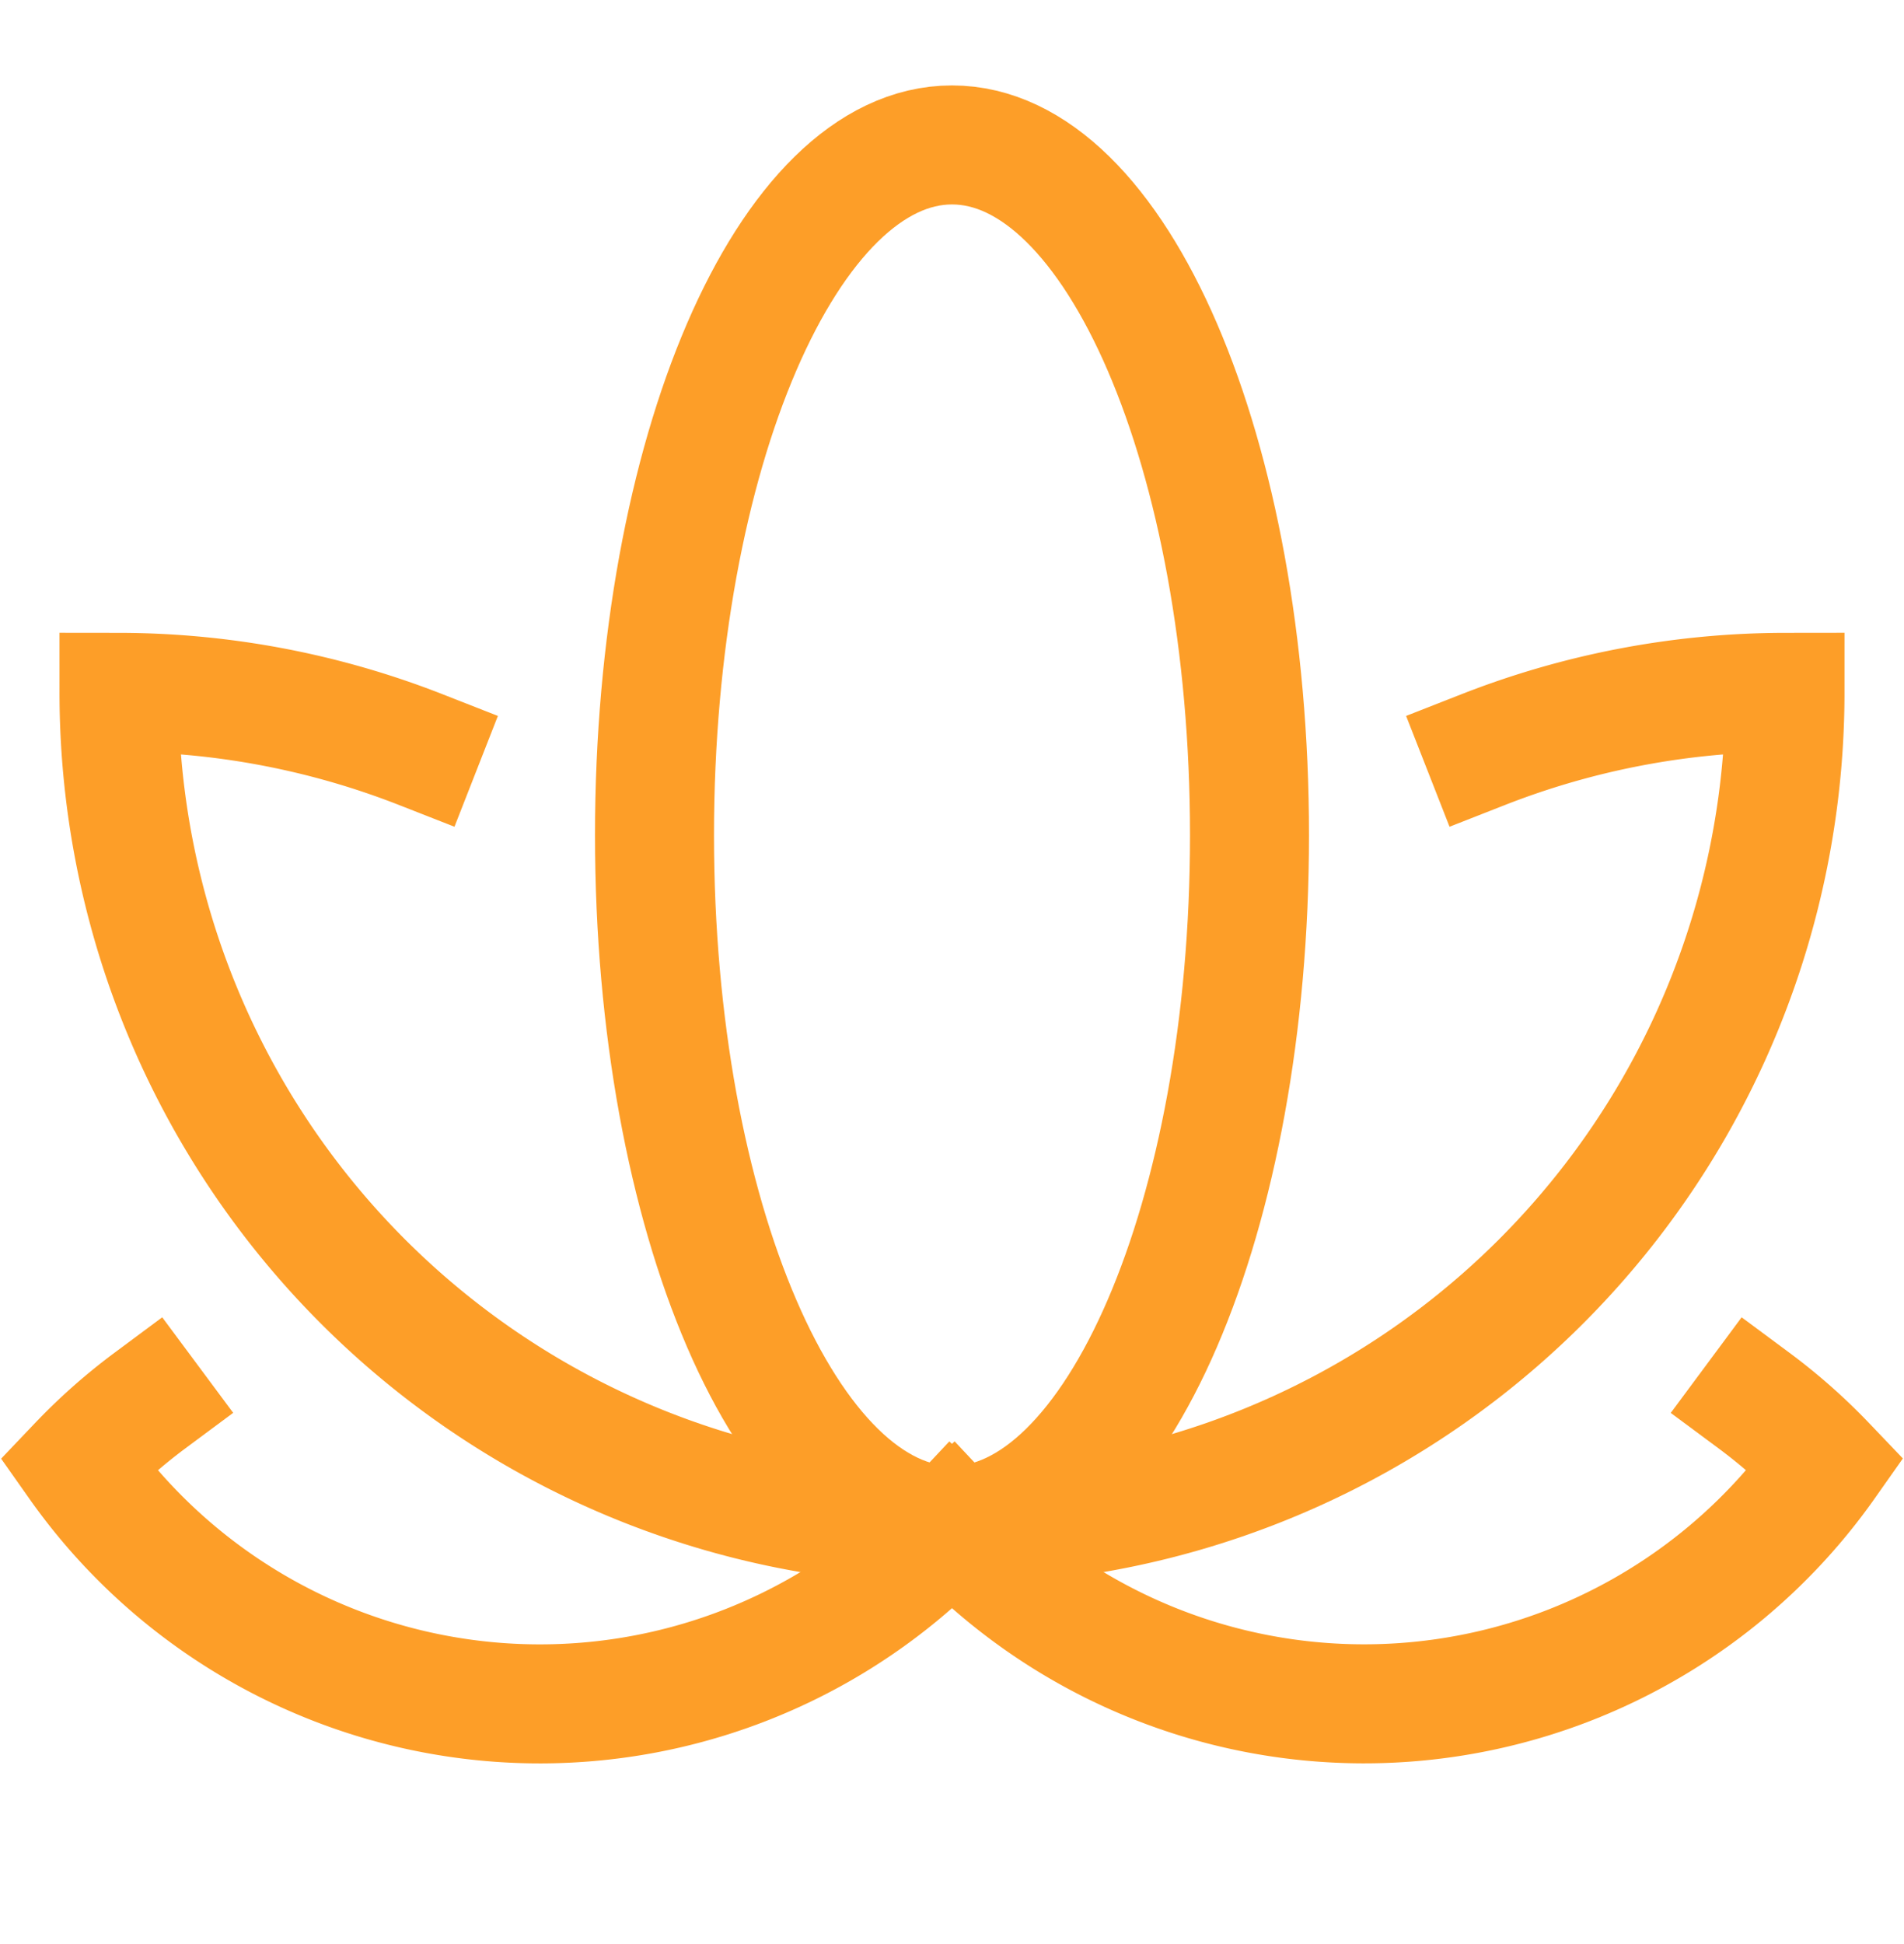 <svg xmlns="http://www.w3.org/2000/svg" width="48" height="49" fill="none" viewBox="0 0 48 49">
  <path stroke="#FD9E28" stroke-linecap="square" stroke-miterlimit="10" stroke-width="3" d="M24 38.451a21 21 0 0 0 21-21 20.909 20.909 0 0 0-7.608 1.443M24 38.451a21 21 0 0 1-21-21c2.604.003 5.184.493 7.608 1.443"/>
  <path stroke="#FD9E28" stroke-linecap="square" stroke-miterlimit="10" stroke-width="3" d="M3.78 35.301a14.21 14.21 0 0 0-1.816 1.607 14.251 14.251 0 0 0 22.035 1.543"/>
  <path stroke="#FD9E28" stroke-linecap="square" stroke-miterlimit="10" stroke-width="3" d="M24 38.45c4.142 0 7.5-7.79 7.5-17.399 0-9.609-3.358-17.398-7.5-17.398-4.142 0-7.5 7.79-7.5 17.398 0 9.61 3.358 17.399 7.5 17.399Z"/>
  <path stroke="#FD9E28" stroke-linecap="square" stroke-miterlimit="10" stroke-width="3" d="M44.218 35.301c.65.482 1.258 1.019 1.817 1.604A14.25 14.25 0 0 1 24 38.45"/>
</svg>
